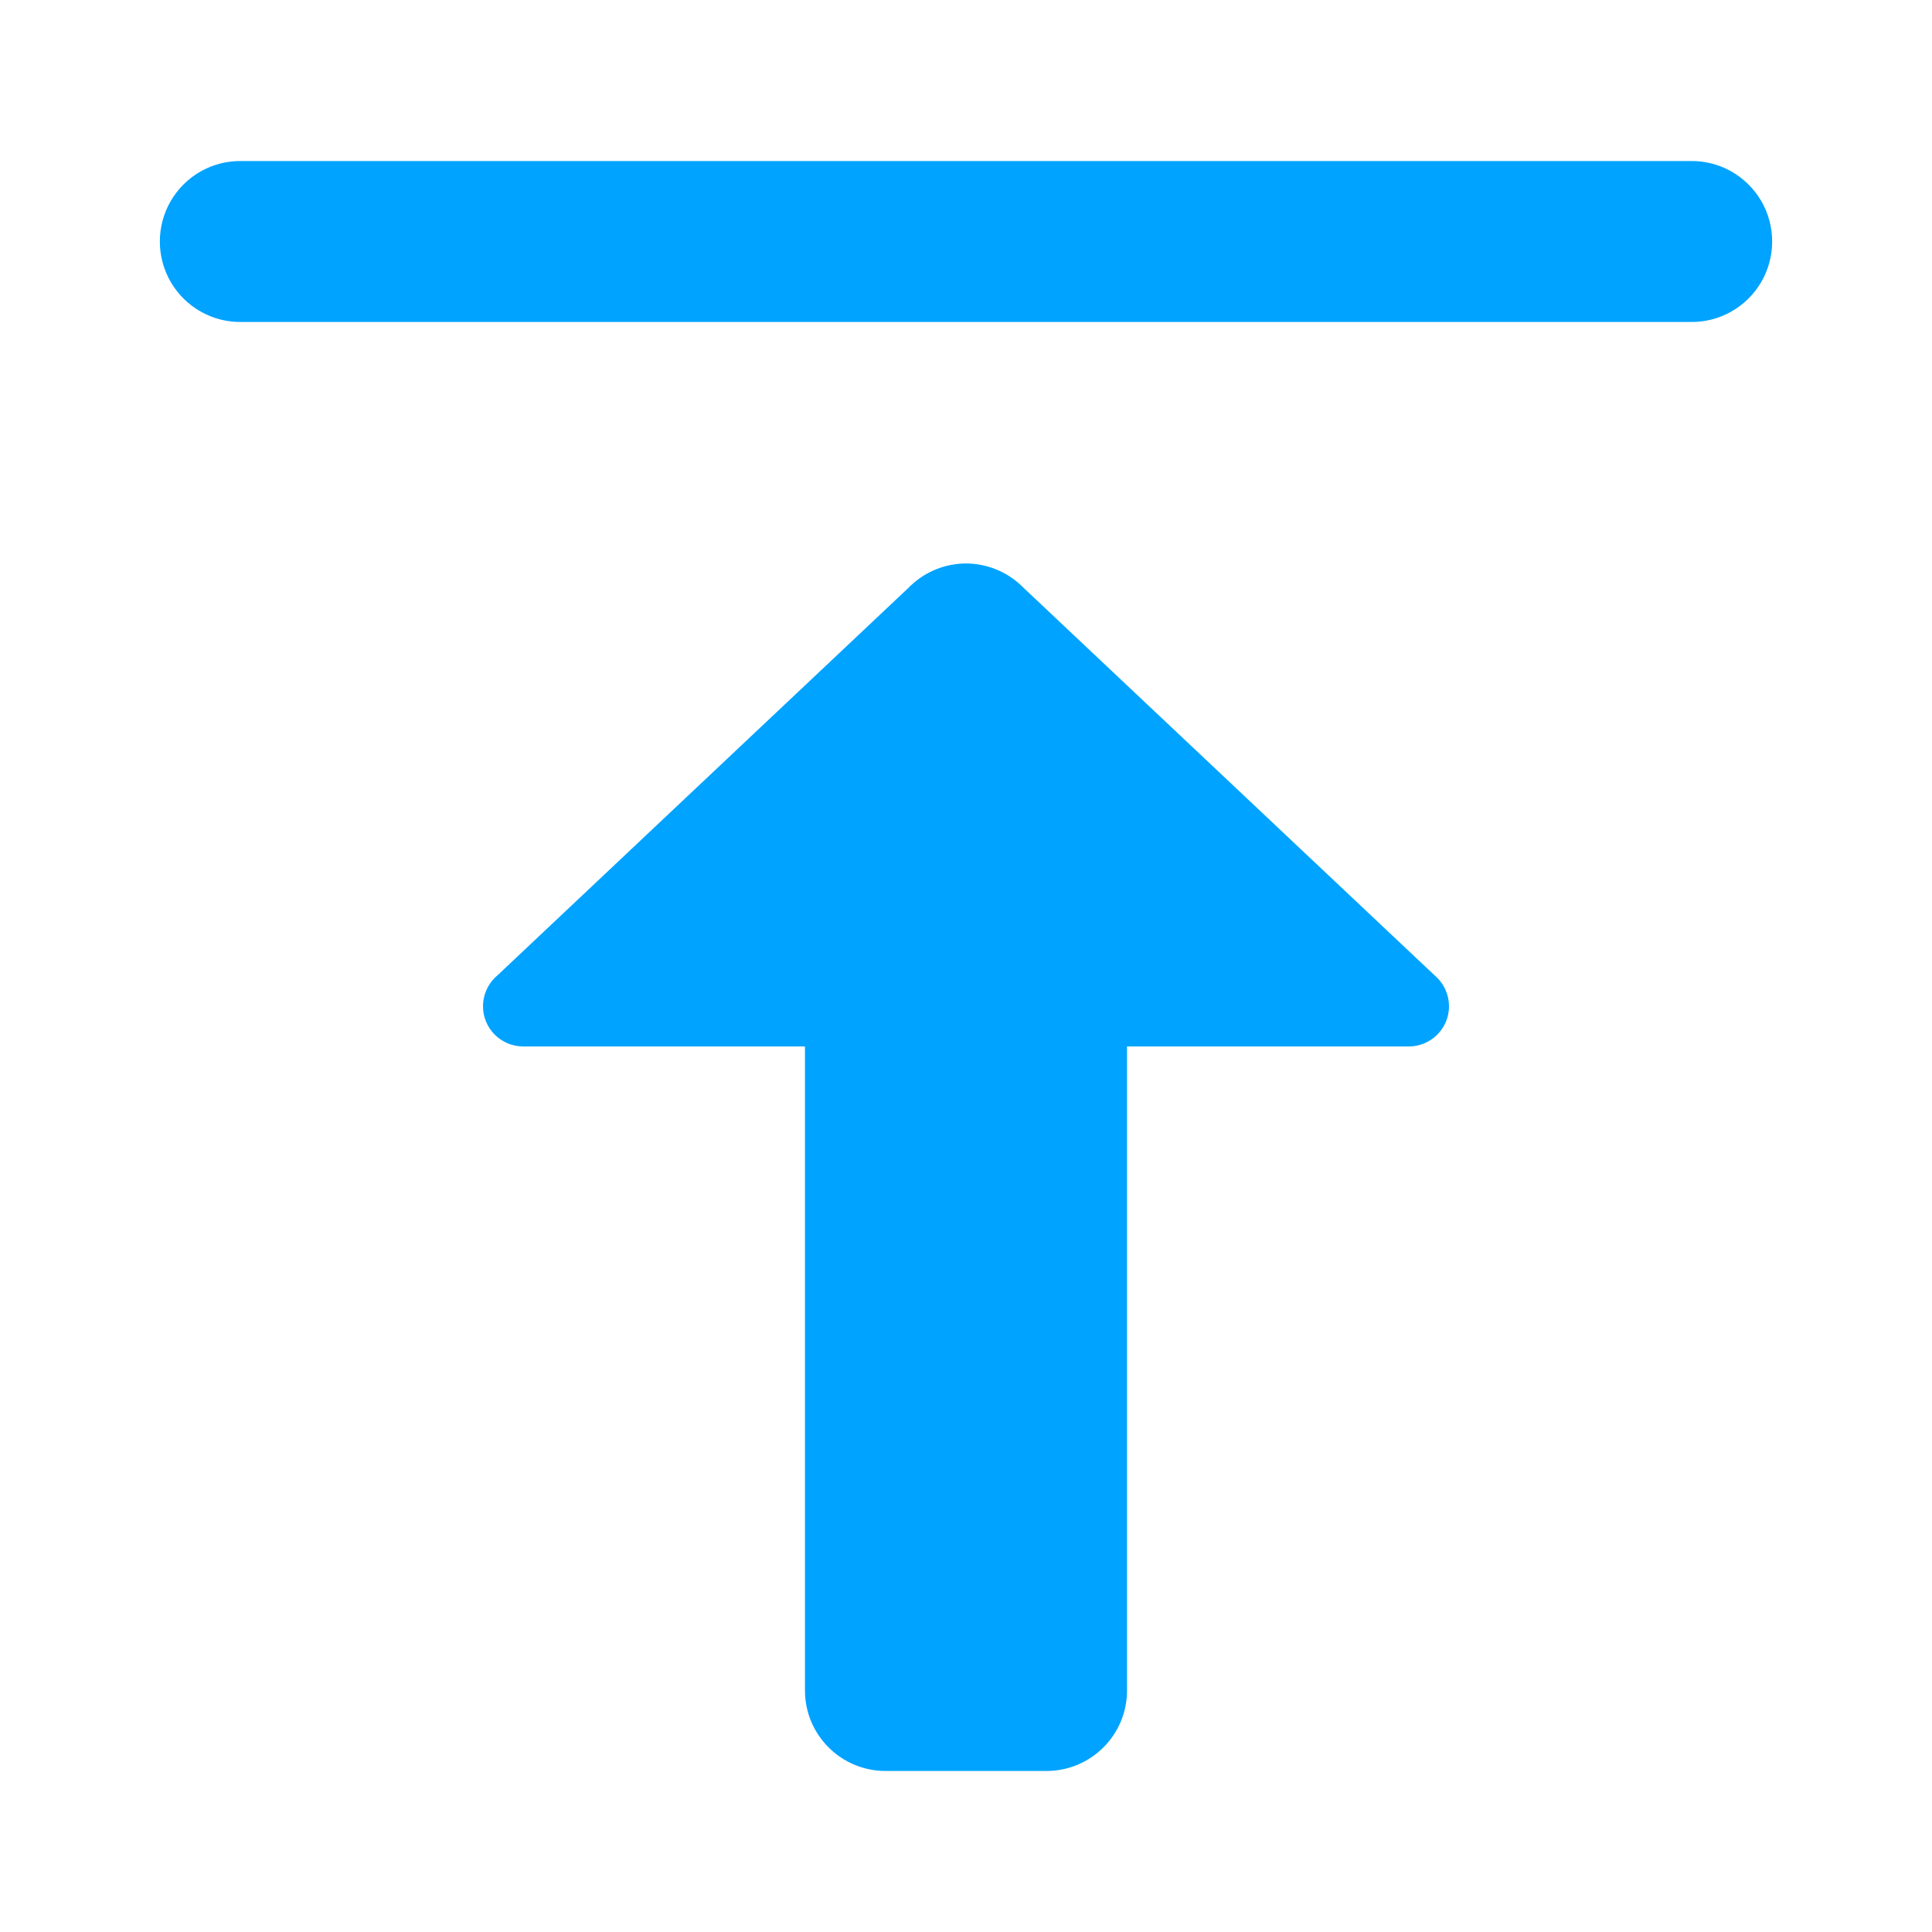 <svg width="20" height="20" viewBox="0 0 20 20" fill="none" xmlns="http://www.w3.org/2000/svg">
<path d="M10.833 18.333C11.293 18.333 11.667 17.96 11.667 17.5V10.833H14.583C14.813 10.833 15 10.647 15 10.417C15 10.306 14.956 10.2 14.878 10.122C14.87 10.114 14.861 10.105 14.852 10.098L10.597 6.086L10.57 6.06C10.415 5.914 10.212 5.834 10 5.833C9.788 5.834 9.585 5.914 9.43 6.06L9.419 6.069C9.416 6.073 9.413 6.076 9.411 6.079L5.158 10.089C5.149 10.097 5.141 10.104 5.133 10.112L5.127 10.117C5.125 10.119 5.124 10.12 5.122 10.122C5.044 10.2 5 10.306 5 10.417C5 10.647 5.187 10.833 5.417 10.833H8.333L8.333 17.5C8.333 17.96 8.707 18.333 9.167 18.333H10.833ZM17.5 3.333C17.8 3.338 18.08 3.18 18.232 2.92C18.383 2.661 18.383 2.339 18.232 2.08C18.08 1.82 17.8 1.662 17.5 1.667L2.5 1.667C2.199 1.662 1.92 1.82 1.768 2.08C1.617 2.339 1.617 2.661 1.768 2.92C1.92 3.18 2.199 3.338 2.5 3.333L17.5 3.333Z" fill="#00A3FF"/>
</svg>
